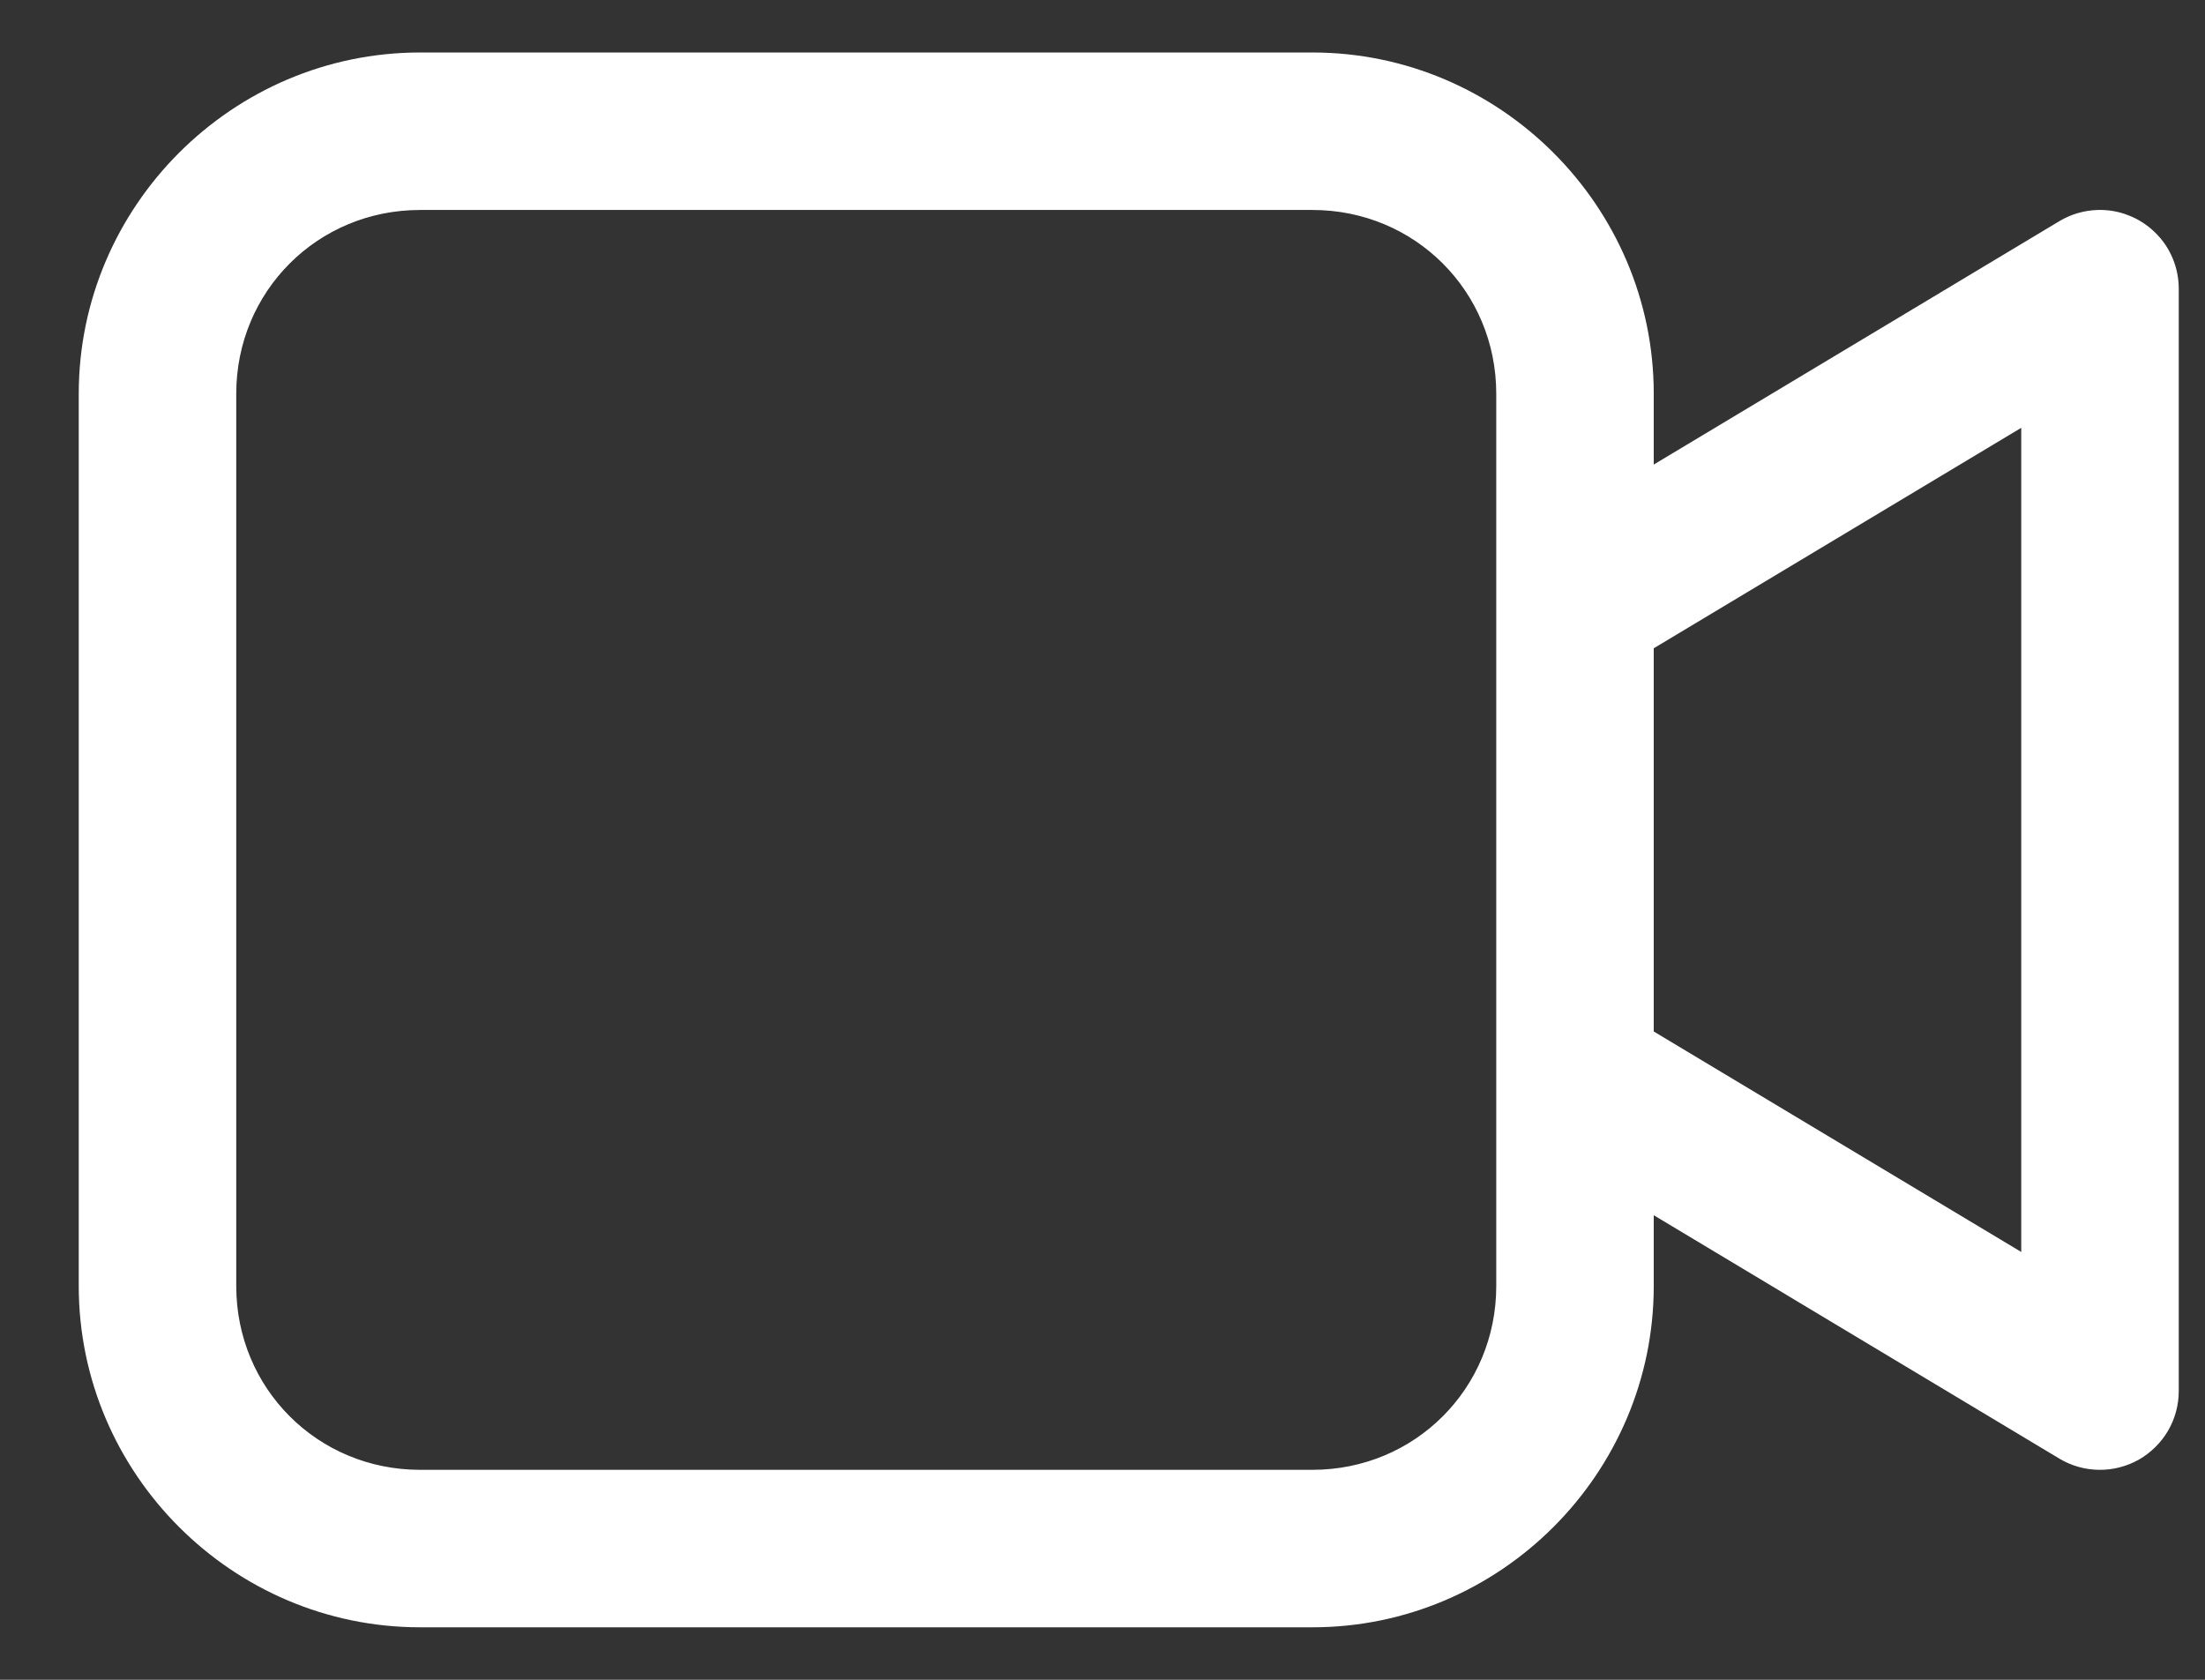 <svg width="21" height="16" viewBox="0 0 21 16" fill="none" xmlns="http://www.w3.org/2000/svg">
<rect x="0" y="0" width="21" height="16" fill="#333333" stroke="none"/>
<path d="M4 0.5C2.214 0.5 0.75 1.964 0.75 3.75V12.25C0.75 14.036 2.214 15.5 4 15.5H12.5C14.286 15.5 15.75 14.036 15.75 12.25V11.575L19.614 13.894C19.728 13.962 19.858 13.999 19.991 14C20.123 14.002 20.254 13.968 20.37 13.903C20.485 13.837 20.581 13.742 20.648 13.628C20.715 13.513 20.75 13.383 20.75 13.25V2.75C20.75 2.65 20.73 2.55 20.691 2.458C20.652 2.365 20.595 2.282 20.522 2.212C20.45 2.142 20.365 2.087 20.271 2.051C20.178 2.014 20.078 1.997 19.977 2C19.849 2.004 19.724 2.04 19.614 2.106L15.75 4.425V3.75C15.75 1.964 14.286 0.5 12.5 0.5H4ZM4 2H12.5C13.475 2 14.25 2.775 14.25 3.75V5.727V10.241V12.25C14.25 13.225 13.475 14 12.5 14H4C3.025 14 2.25 13.225 2.25 12.25V3.75C2.25 2.775 3.025 2 4 2ZM19.25 4.075V11.925L15.75 9.825V6.175L19.25 4.075Z" fill="white"/>
</svg>
